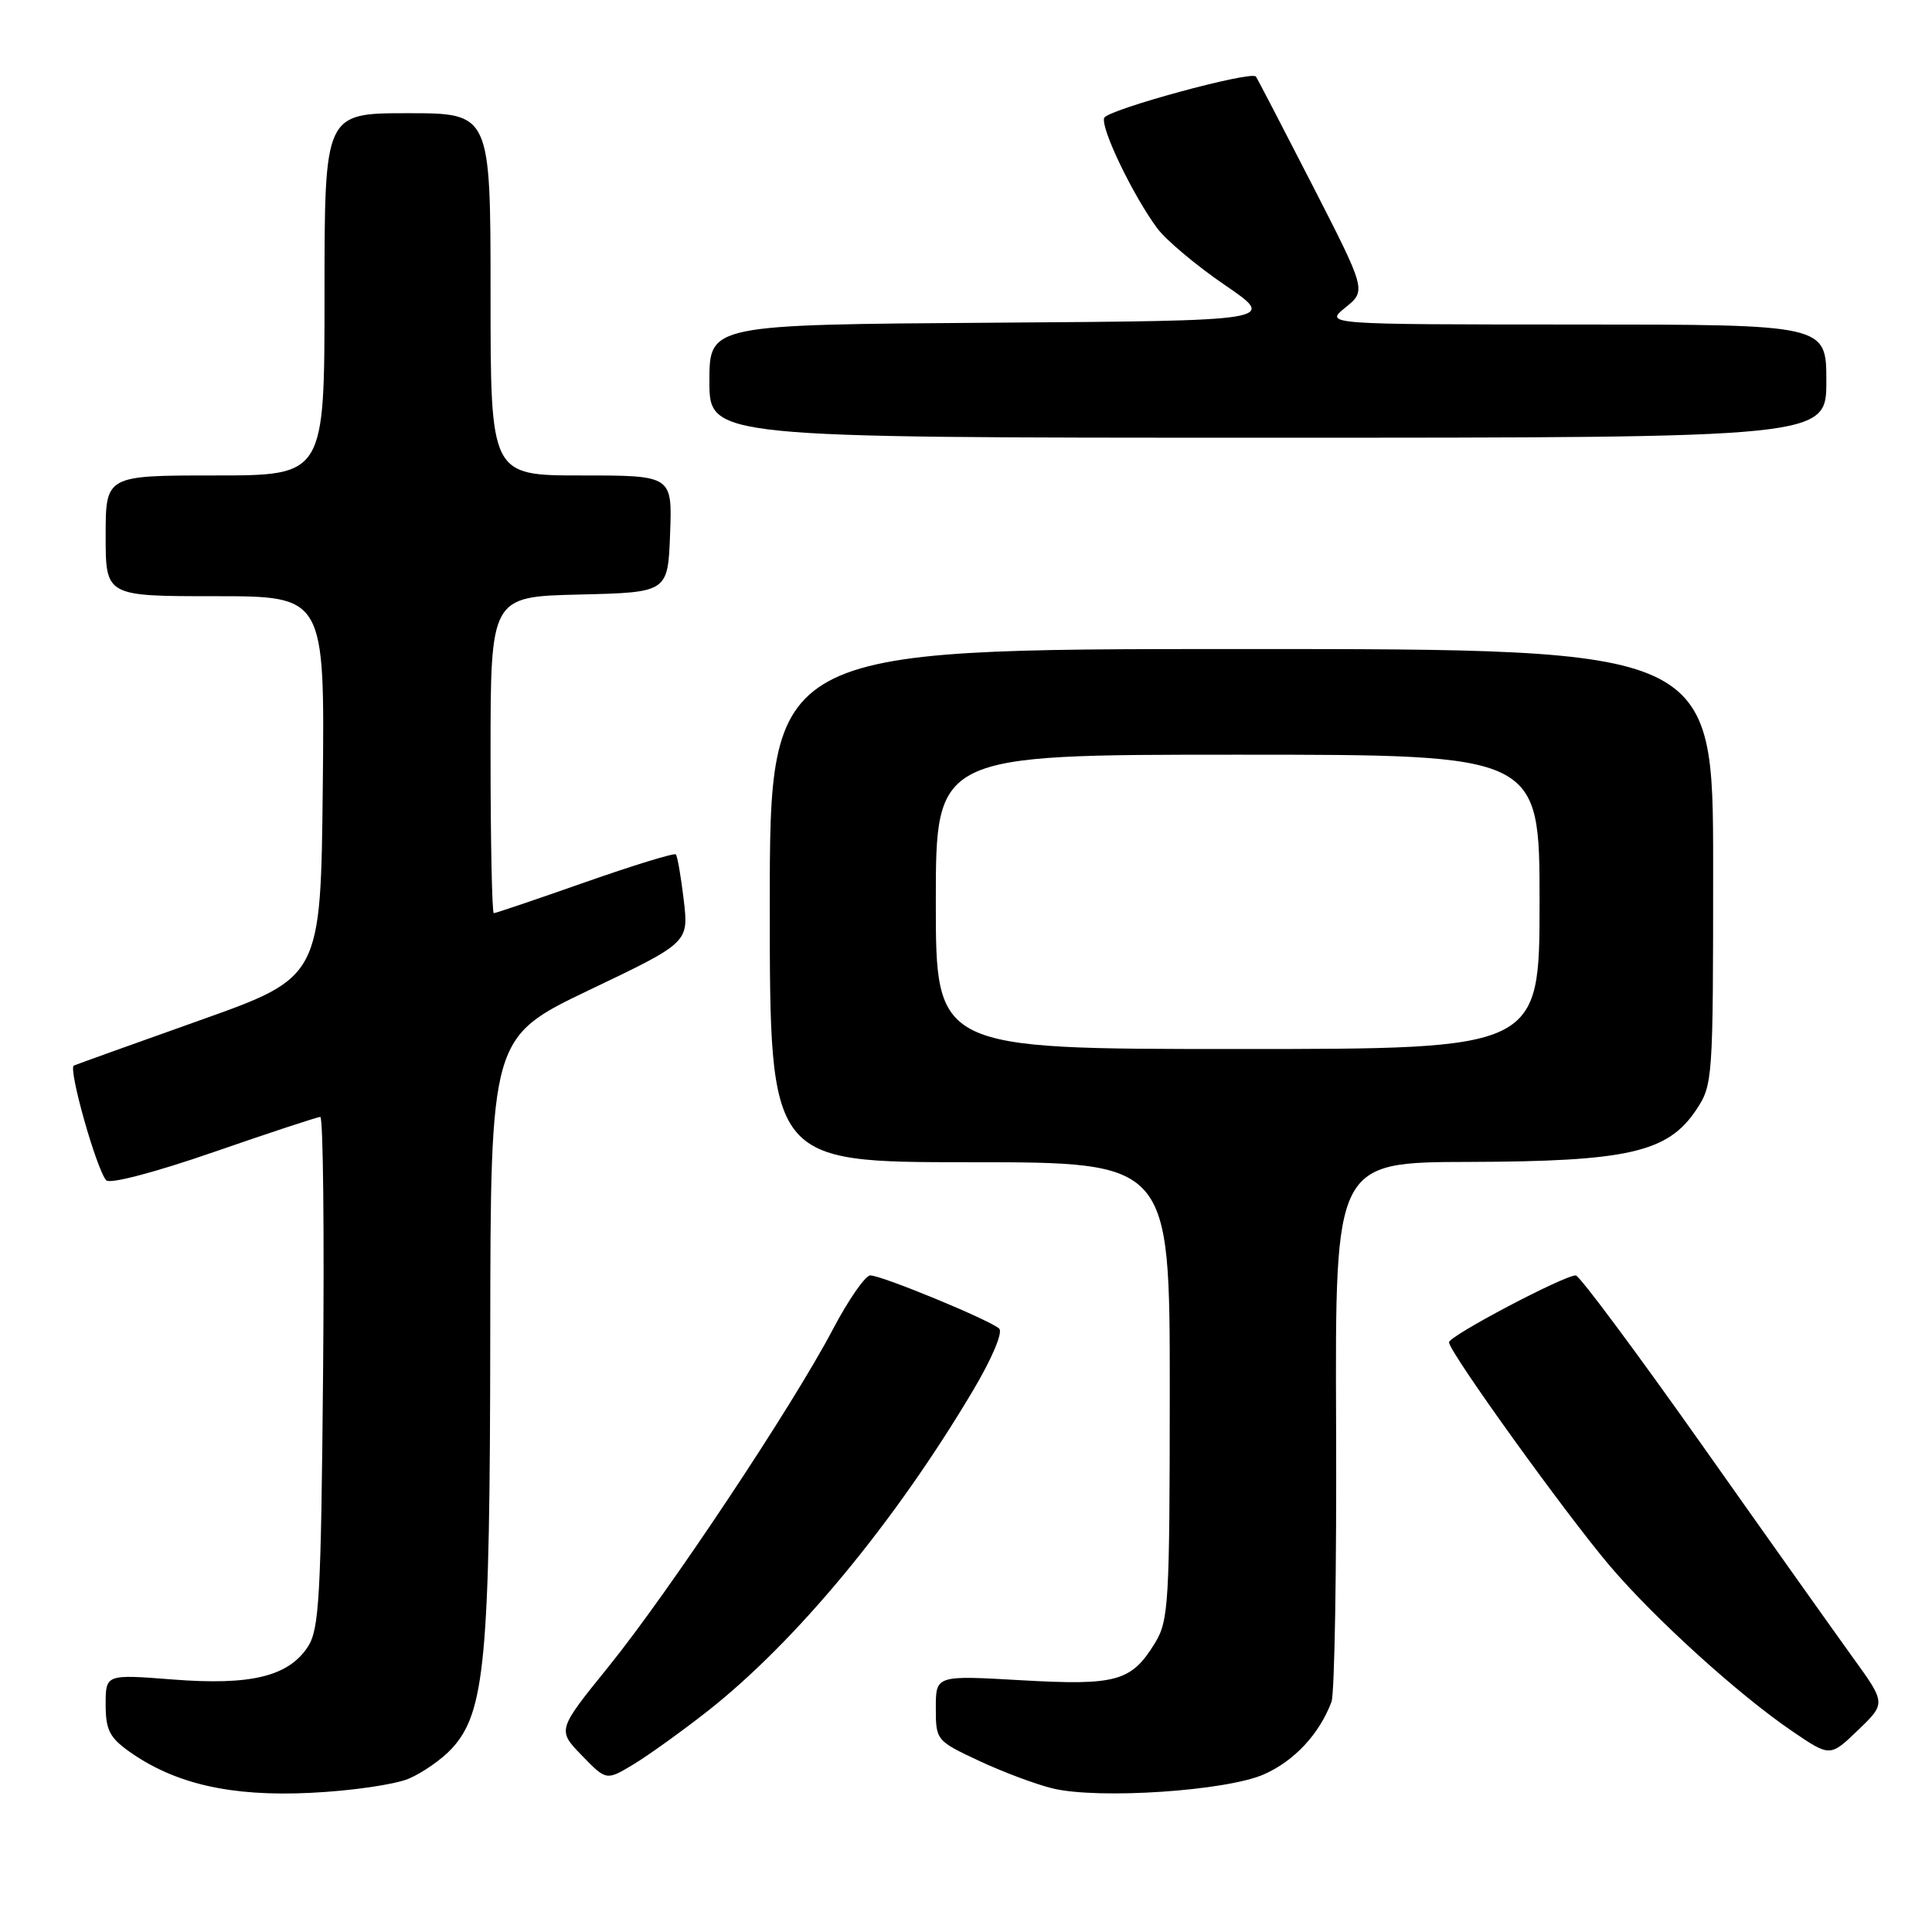 <?xml version="1.0" encoding="UTF-8" standalone="no"?>
<!DOCTYPE svg PUBLIC "-//W3C//DTD SVG 1.1//EN" "http://www.w3.org/Graphics/SVG/1.1/DTD/svg11.dtd" >
<svg xmlns="http://www.w3.org/2000/svg" xmlns:xlink="http://www.w3.org/1999/xlink" version="1.1" viewBox="0 0 256 256">
 <g >
 <path fill="currentColor"
d=" M 54.17 235.68 C 56.00 234.90 58.56 233.11 59.86 231.70 C 64.27 226.91 64.93 219.90 64.96 176.97 C 65.00 137.44 65.00 137.44 78.13 131.16 C 91.26 124.89 91.26 124.89 90.60 119.25 C 90.23 116.14 89.76 113.43 89.55 113.21 C 89.33 113.00 83.92 114.66 77.51 116.91 C 71.11 119.16 65.67 121.00 65.43 121.00 C 65.20 121.00 65.00 111.56 65.00 100.03 C 65.00 79.06 65.00 79.06 76.75 78.78 C 88.50 78.50 88.50 78.50 88.79 70.75 C 89.08 63.00 89.08 63.00 77.04 63.00 C 65.00 63.00 65.00 63.00 65.00 39.00 C 65.00 15.00 65.00 15.00 54.00 15.00 C 43.00 15.00 43.00 15.00 43.00 39.00 C 43.00 63.00 43.00 63.00 28.50 63.00 C 14.00 63.00 14.00 63.00 14.00 71.00 C 14.00 79.00 14.00 79.00 28.52 79.00 C 43.03 79.00 43.03 79.00 42.77 104.25 C 42.50 129.50 42.50 129.50 26.50 135.19 C 17.70 138.32 10.18 141.02 9.79 141.19 C 8.99 141.53 12.79 154.98 14.08 156.40 C 14.55 156.92 20.57 155.34 28.33 152.65 C 35.72 150.09 42.07 148.00 42.44 148.00 C 42.82 148.00 42.98 163.21 42.81 181.80 C 42.54 211.70 42.30 215.89 40.79 218.21 C 38.20 222.15 33.22 223.35 22.87 222.54 C 14.00 221.85 14.00 221.85 14.00 225.86 C 14.00 229.20 14.52 230.23 17.10 232.07 C 23.16 236.38 30.59 238.08 41.17 237.56 C 46.49 237.31 52.34 236.46 54.17 235.68 Z  M 167.48 235.11 C 171.51 233.33 174.82 229.77 176.43 225.50 C 176.84 224.40 177.12 207.86 177.04 188.75 C 176.91 154.00 176.91 154.00 194.70 153.96 C 215.68 153.90 220.99 152.69 224.73 147.10 C 226.96 143.76 227.00 143.20 227.00 114.85 C 227.00 86.00 227.00 86.00 164.50 86.00 C 102.00 86.00 102.00 86.00 102.00 120.00 C 102.00 154.00 102.00 154.00 128.50 154.00 C 155.00 154.00 155.00 154.00 155.00 184.25 C 154.99 212.44 154.86 214.72 153.05 217.69 C 149.92 222.81 147.96 223.36 135.30 222.64 C 124.00 221.99 124.00 221.99 124.00 226.31 C 124.00 230.59 124.05 230.66 129.75 233.33 C 132.91 234.81 137.30 236.45 139.50 236.98 C 145.61 238.44 162.50 237.31 167.48 235.11 Z  M 93.70 226.78 C 105.46 217.54 118.53 201.76 128.96 184.20 C 131.45 180.00 132.91 176.54 132.40 176.05 C 131.19 174.92 116.85 169.00 115.32 169.00 C 114.66 169.00 112.41 172.24 110.33 176.20 C 104.98 186.36 88.63 210.96 80.61 220.87 C 73.84 229.24 73.84 229.24 77.09 232.60 C 80.34 235.95 80.34 235.95 83.92 233.80 C 85.89 232.61 90.29 229.45 93.70 226.78 Z  M 245.49 219.60 C 243.07 216.24 234.01 203.49 225.37 191.25 C 216.72 179.01 209.27 169.00 208.80 169.00 C 207.21 169.00 192.00 177.02 192.00 177.86 C 192.00 179.12 207.46 200.60 213.32 207.50 C 219.28 214.50 230.37 224.56 237.50 229.41 C 242.50 232.81 242.50 232.81 246.20 229.25 C 249.90 225.69 249.90 225.69 245.49 219.60 Z  M 242.00 50.50 C 242.00 43.00 242.00 43.00 208.75 43.00 C 175.50 42.99 175.50 42.99 178.27 40.75 C 181.05 38.50 181.05 38.50 173.88 24.50 C 169.93 16.80 166.57 10.34 166.41 10.14 C 165.76 9.35 146.73 14.54 146.31 15.62 C 145.81 16.93 150.10 25.87 153.34 30.25 C 154.50 31.81 158.54 35.21 162.33 37.79 C 169.22 42.50 169.22 42.50 131.61 42.76 C 94.00 43.02 94.00 43.02 94.00 50.51 C 94.00 58.00 94.00 58.00 168.00 58.00 C 242.00 58.00 242.00 58.00 242.00 50.50 Z  M 124.00 119.50 C 124.00 100.00 124.00 100.00 164.00 100.00 C 204.00 100.00 204.00 100.00 204.00 119.50 C 204.00 139.00 204.00 139.00 164.00 139.00 C 124.00 139.00 124.00 139.00 124.00 119.50 Z "/>
</g>
</svg>